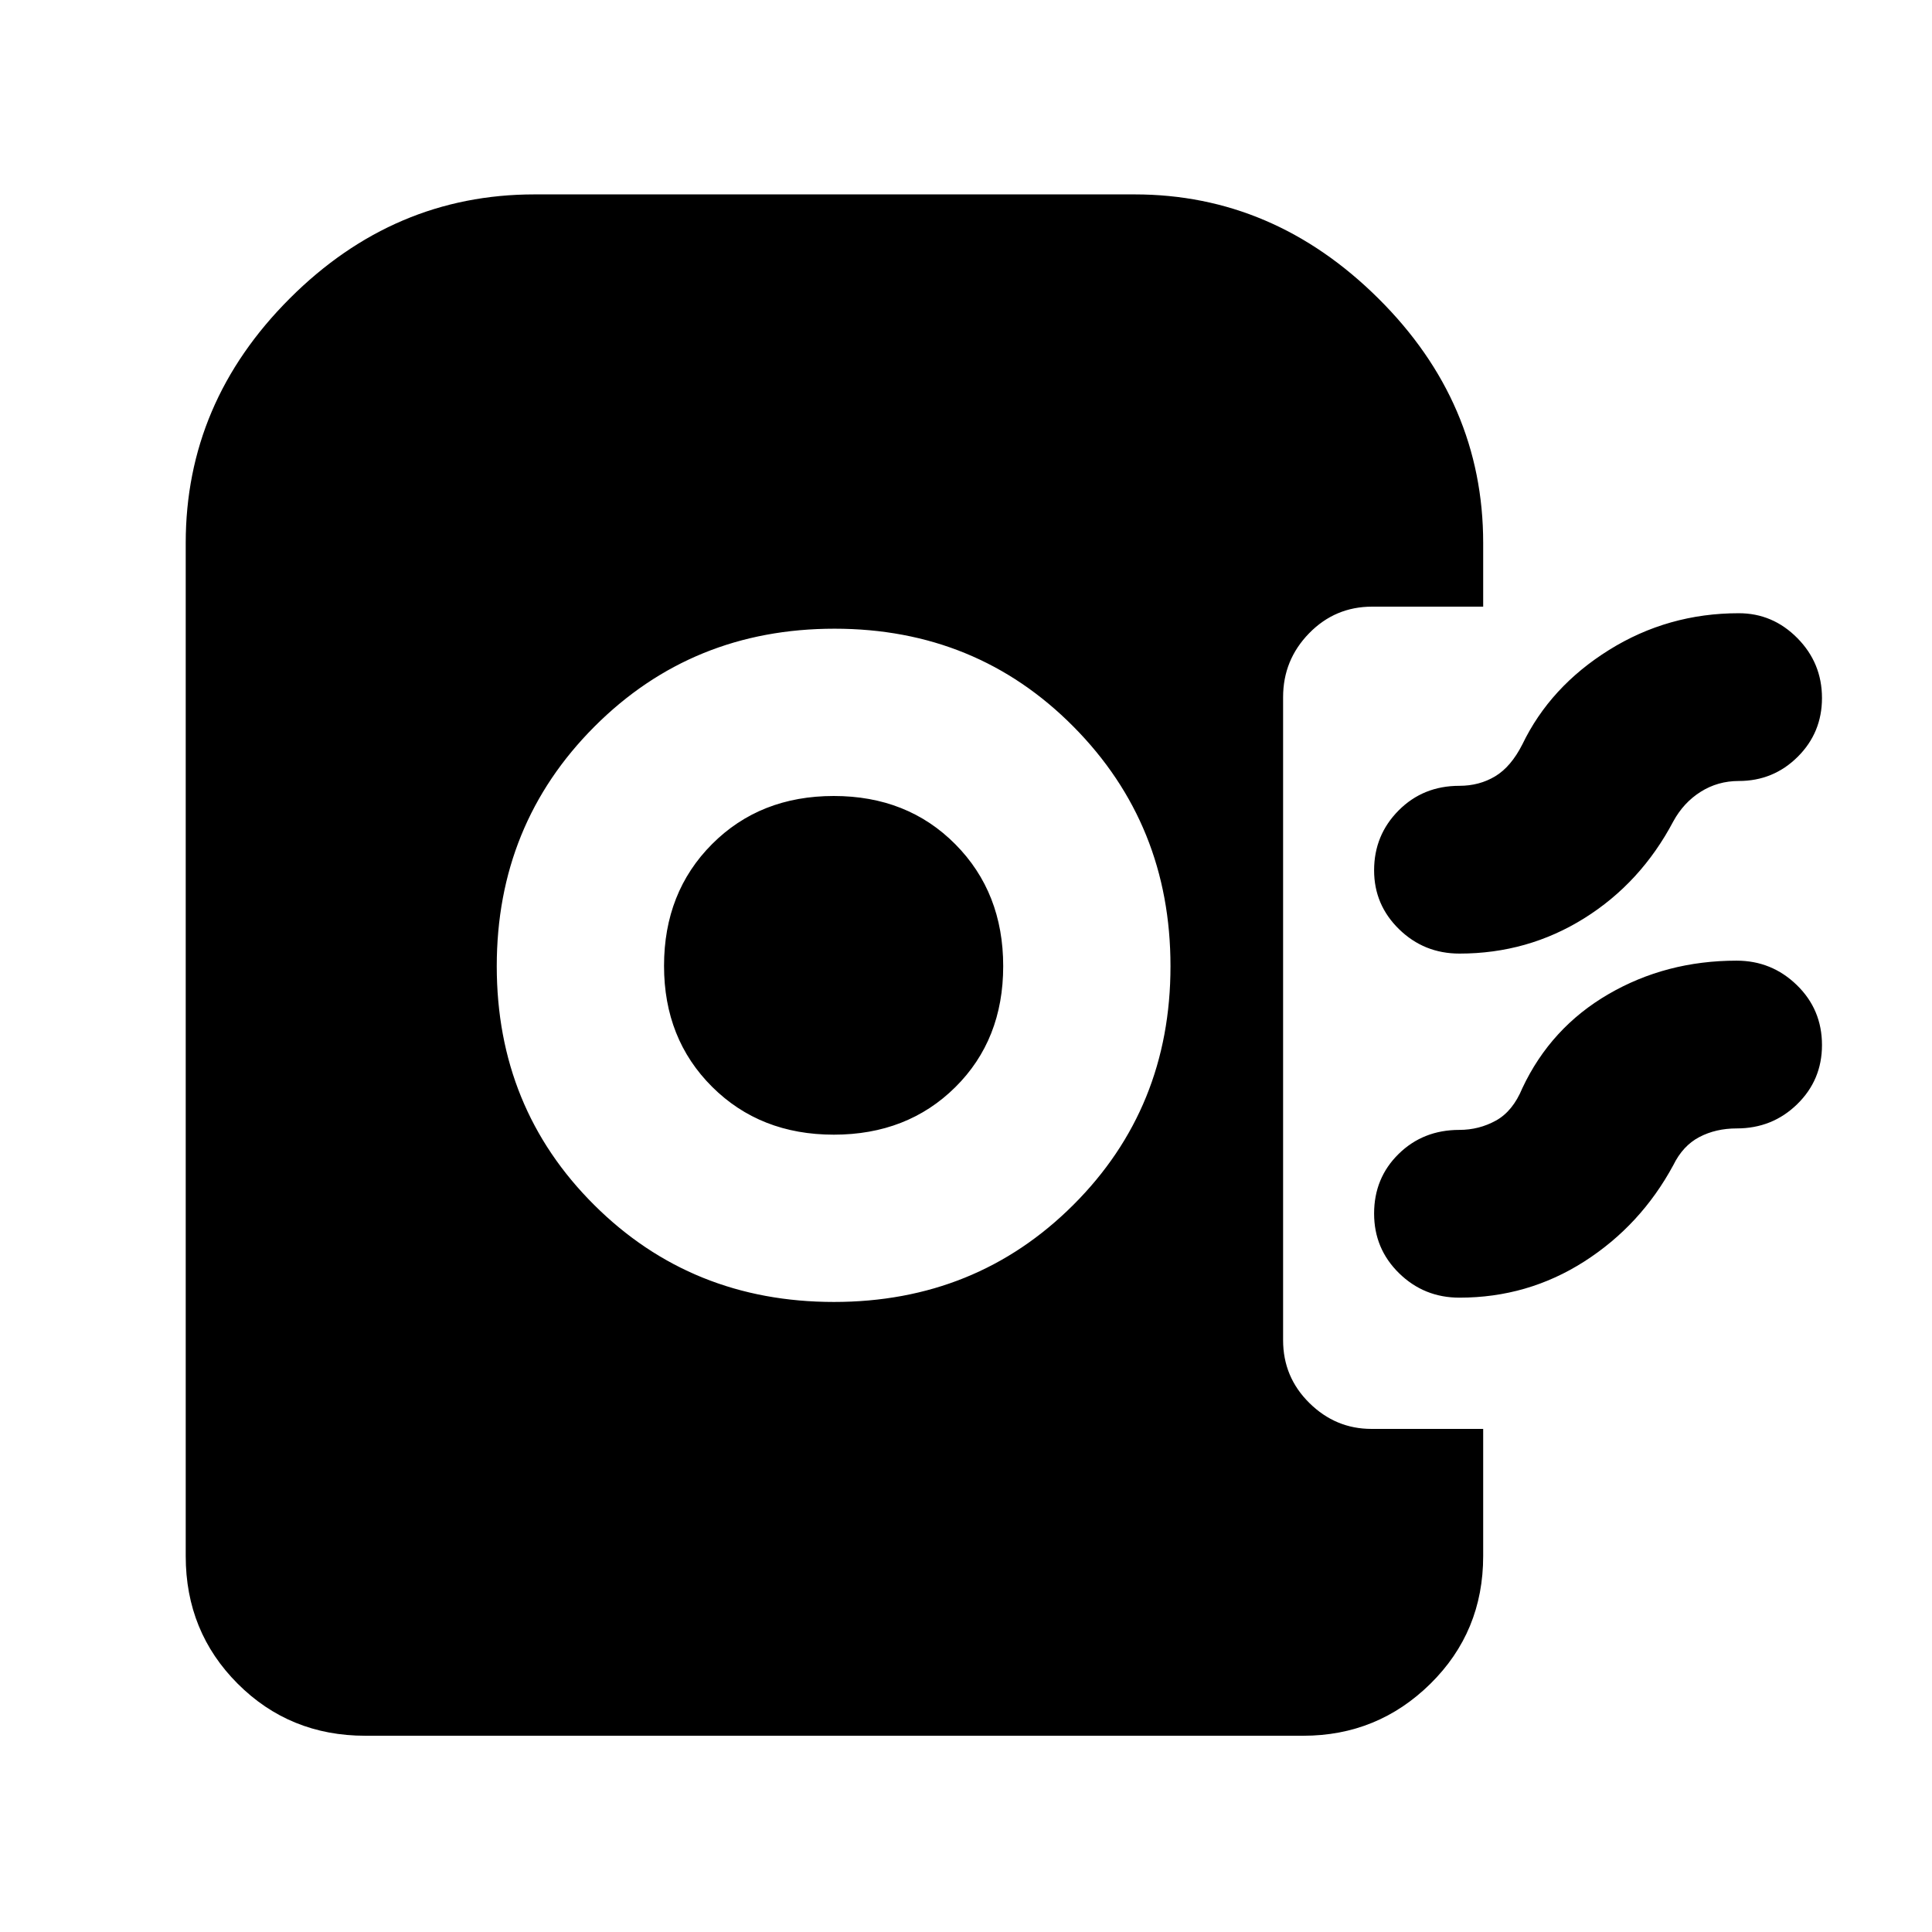 <svg xmlns="http://www.w3.org/2000/svg" height="40" viewBox="0 -960 960 960" width="40"><path d="M414.373-313.066q70.624 0 118.93-48.2 48.305-48.2 48.305-118.63 0-70.43-48.231-119.067-48.231-48.638-118.705-48.638-70.749 0-119.293 48.64-48.545 48.639-48.545 119.069t48.408 118.628q48.409 48.198 119.131 48.198Zm-.084-83.122q-36.569 0-60.451-23.792-23.881-23.792-23.881-60.091 0-36.574 23.854-60.491 23.855-23.916 60.481-23.916 36.626 0 60.41 23.988 23.784 23.987 23.784 60.561t-23.814 60.157q-23.815 23.584-60.383 23.584Zm310.921-89.979q-17.611 0-30.019-12.113-12.408-12.112-12.408-29.26 0-17.483 12.17-29.736 12.171-12.253 30.177-12.253 9.923 0 17.79-4.714 7.867-4.714 13.529-15.873 13.819-28.672 43.084-46.923t64.452-18.251q16.905 0 29.126 12.375 12.222 12.376 12.222 29.756 0 17.233-12.082 29.232-12.082 11.999-29.266 11.999-10.425 0-18.937 5.373-8.511 5.373-13.596 14.707-16.166 30.585-44.248 48.133-28.083 17.548-61.994 17.548Zm0 170.97q-17.611 0-30.019-12.147-12.408-12.147-12.408-29.654 0-17.642 12.17-29.601 12.171-11.959 30.177-11.959 9.793 0 18.181-4.627 8.388-4.627 13.138-16.12 14.117-30.034 42.758-46.691 28.64-16.657 63.699-16.657 17.448 0 29.937 12.14 12.49 12.14 12.49 29.792 0 17.368-12.328 29.399-12.329 12.031-30.02 12.031-10.419 0-18.603 4.293-8.183 4.294-12.93 13.961-16.166 29.919-44.248 47.879-28.083 17.961-61.994 17.961ZM181.543-97.515q-37.58 0-63.42-25.84-25.84-25.84-25.84-63.42v-503.414q0-69.836 51.707-121.526 51.708-51.69 121.59-51.69h298.188q69.02 0 121.119 51.69 52.098 51.69 52.098 121.526v31.631h-55.171q-18.417 0-31.333 13.238-12.915 13.239-12.915 31.725v319.551q0 18.3 13.046 31.179 13.047 12.879 30.853 12.879h55.52v63.211q0 37.58-26.22 63.42-26.22 25.84-63.199 25.84H181.543Z"/></svg>